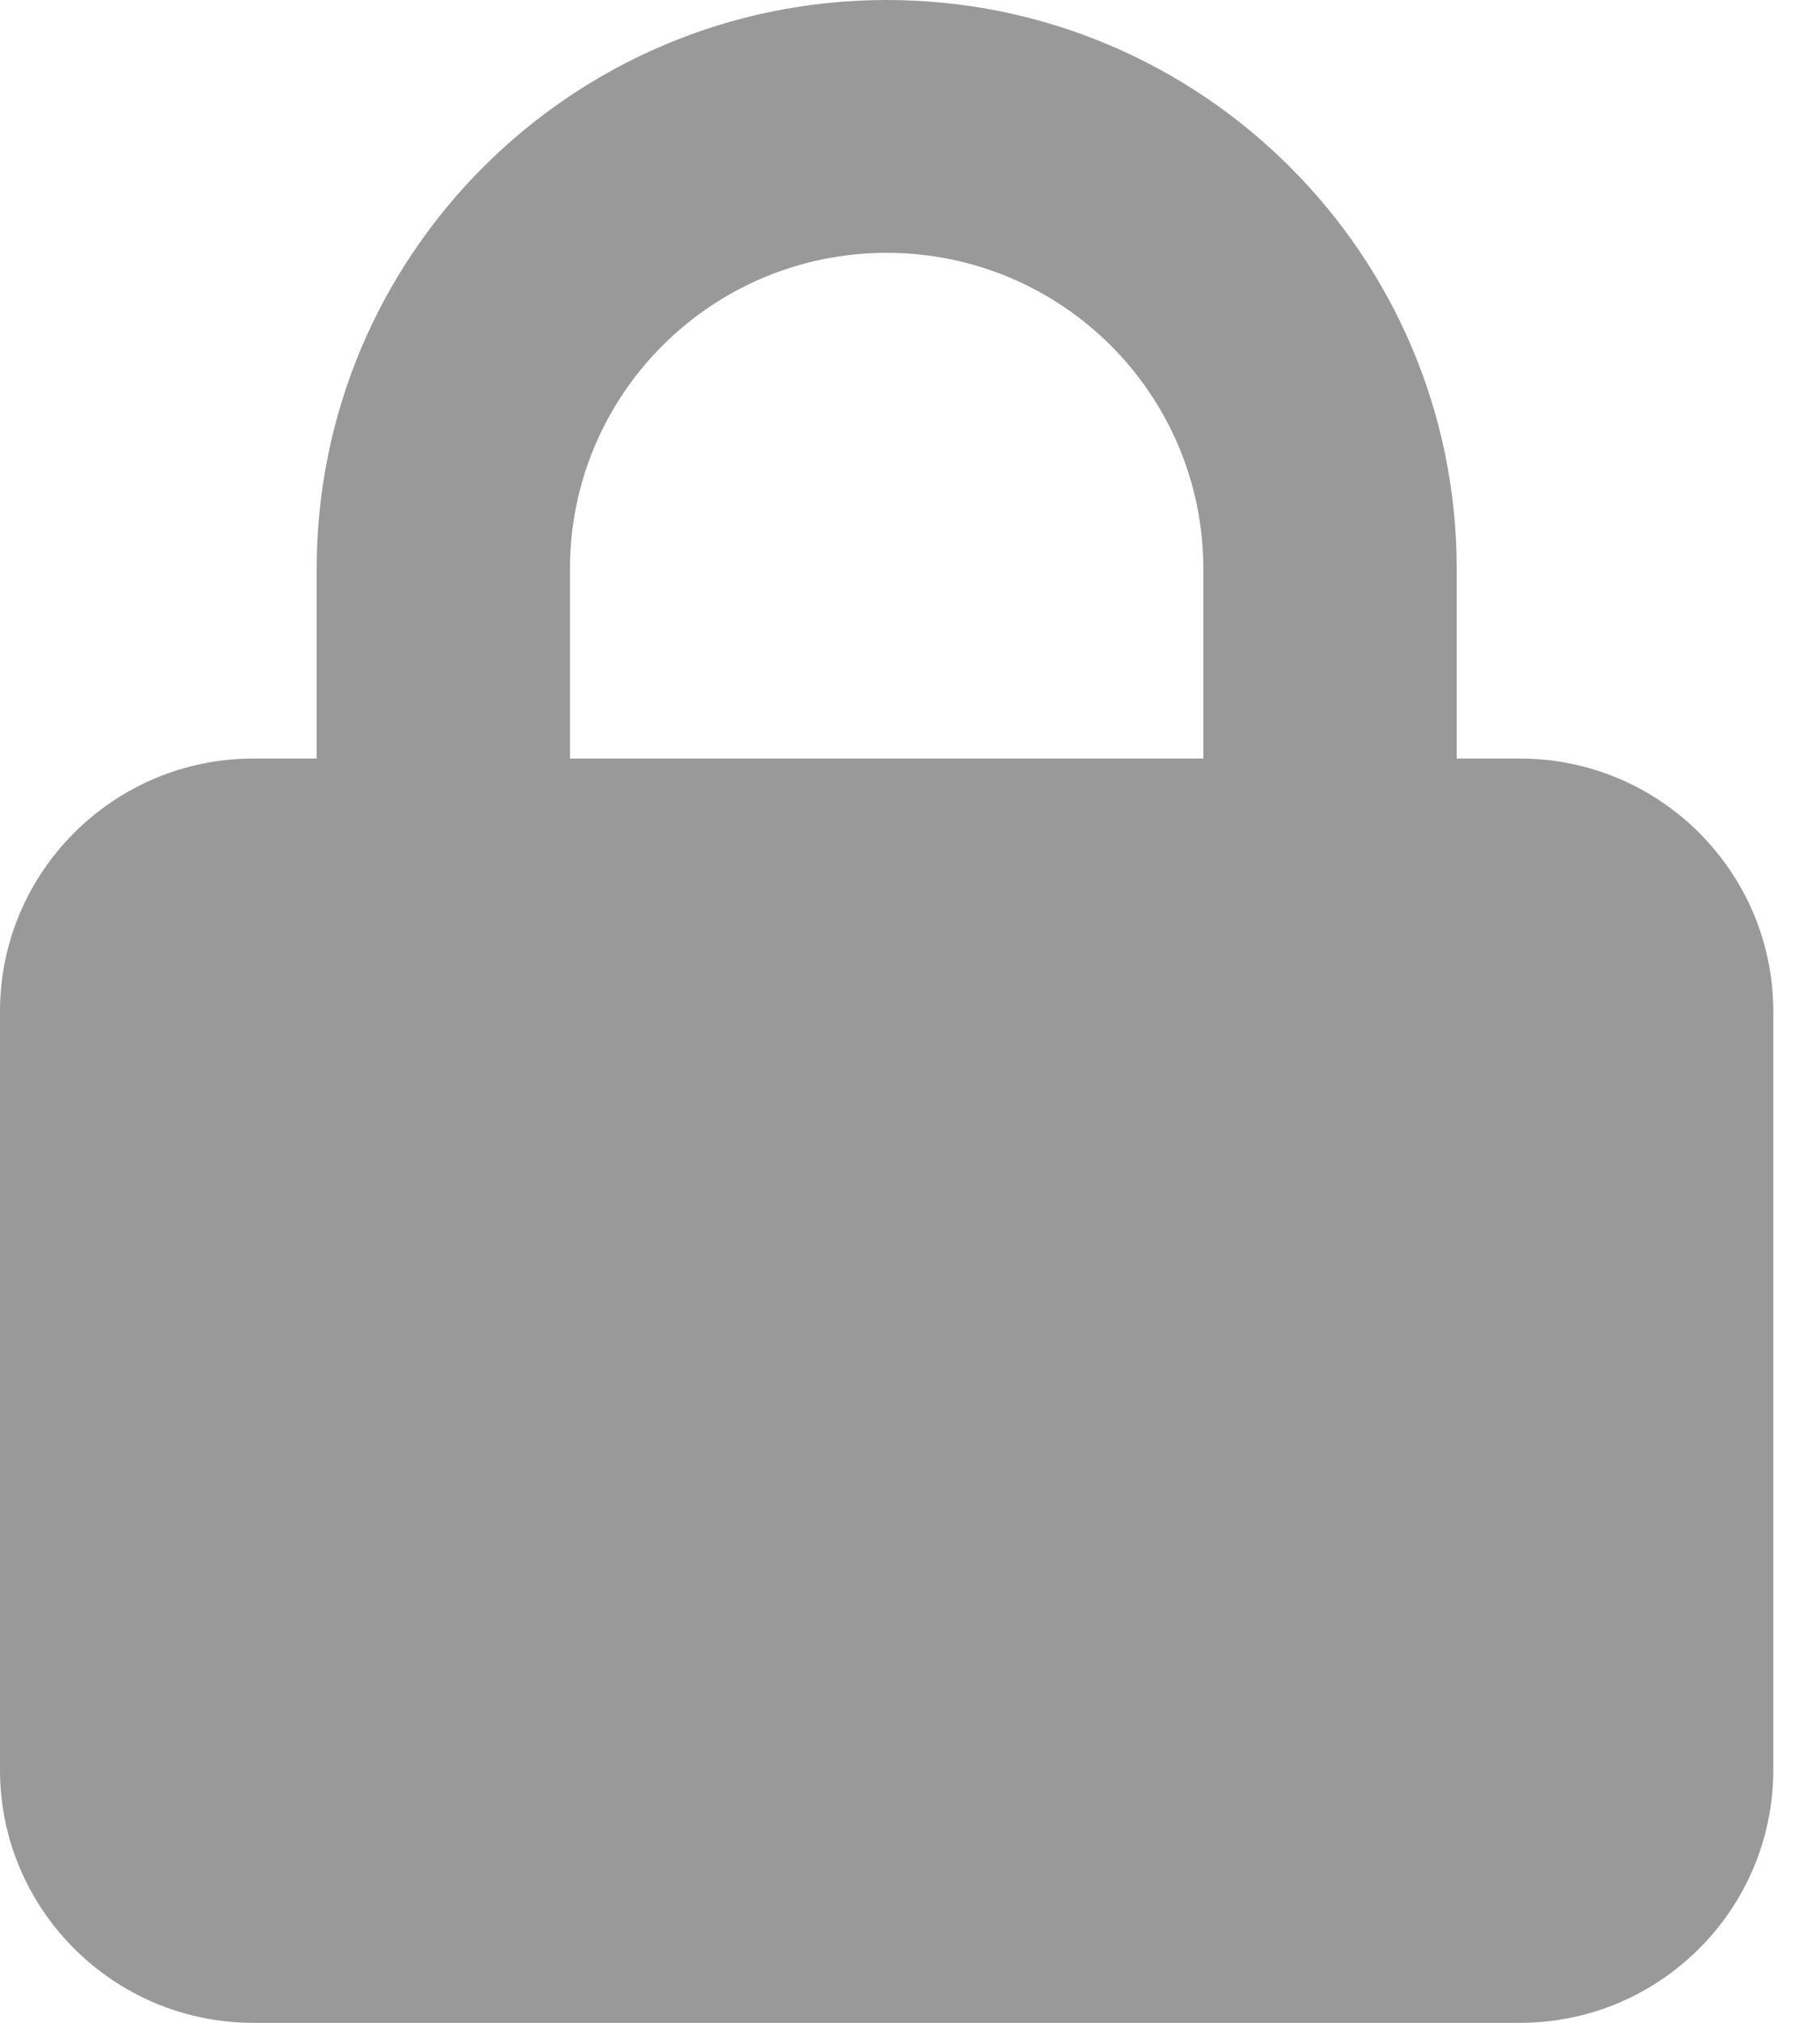 <svg width="18" height="20" viewBox="0 0 18 20" fill="none" xmlns="http://www.w3.org/2000/svg">
<g clip-path="url(#clip0_969_4616)">
<path d="M5.637 5.625V7.5H11.901V5.625C11.901 3.898 10.5 2.5 8.769 2.5C7.039 2.5 5.637 3.898 5.637 5.625ZM3.132 7.5V5.625C3.132 2.52 5.657 0 8.769 0C11.882 0 14.407 2.52 14.407 5.625V7.5H15.033C16.415 7.5 17.538 8.621 17.538 10V17.5C17.538 18.879 16.415 20 15.033 20H2.505C1.124 20 0 18.879 0 17.5V10C0 8.621 1.124 7.5 2.505 7.5H3.132Z" fill="#999999"/>
</g>
<defs>
<clipPath id="clip0_969_4616">
<rect width="17.538" height="20" fill="white"/>
</clipPath>
</defs>
</svg>
